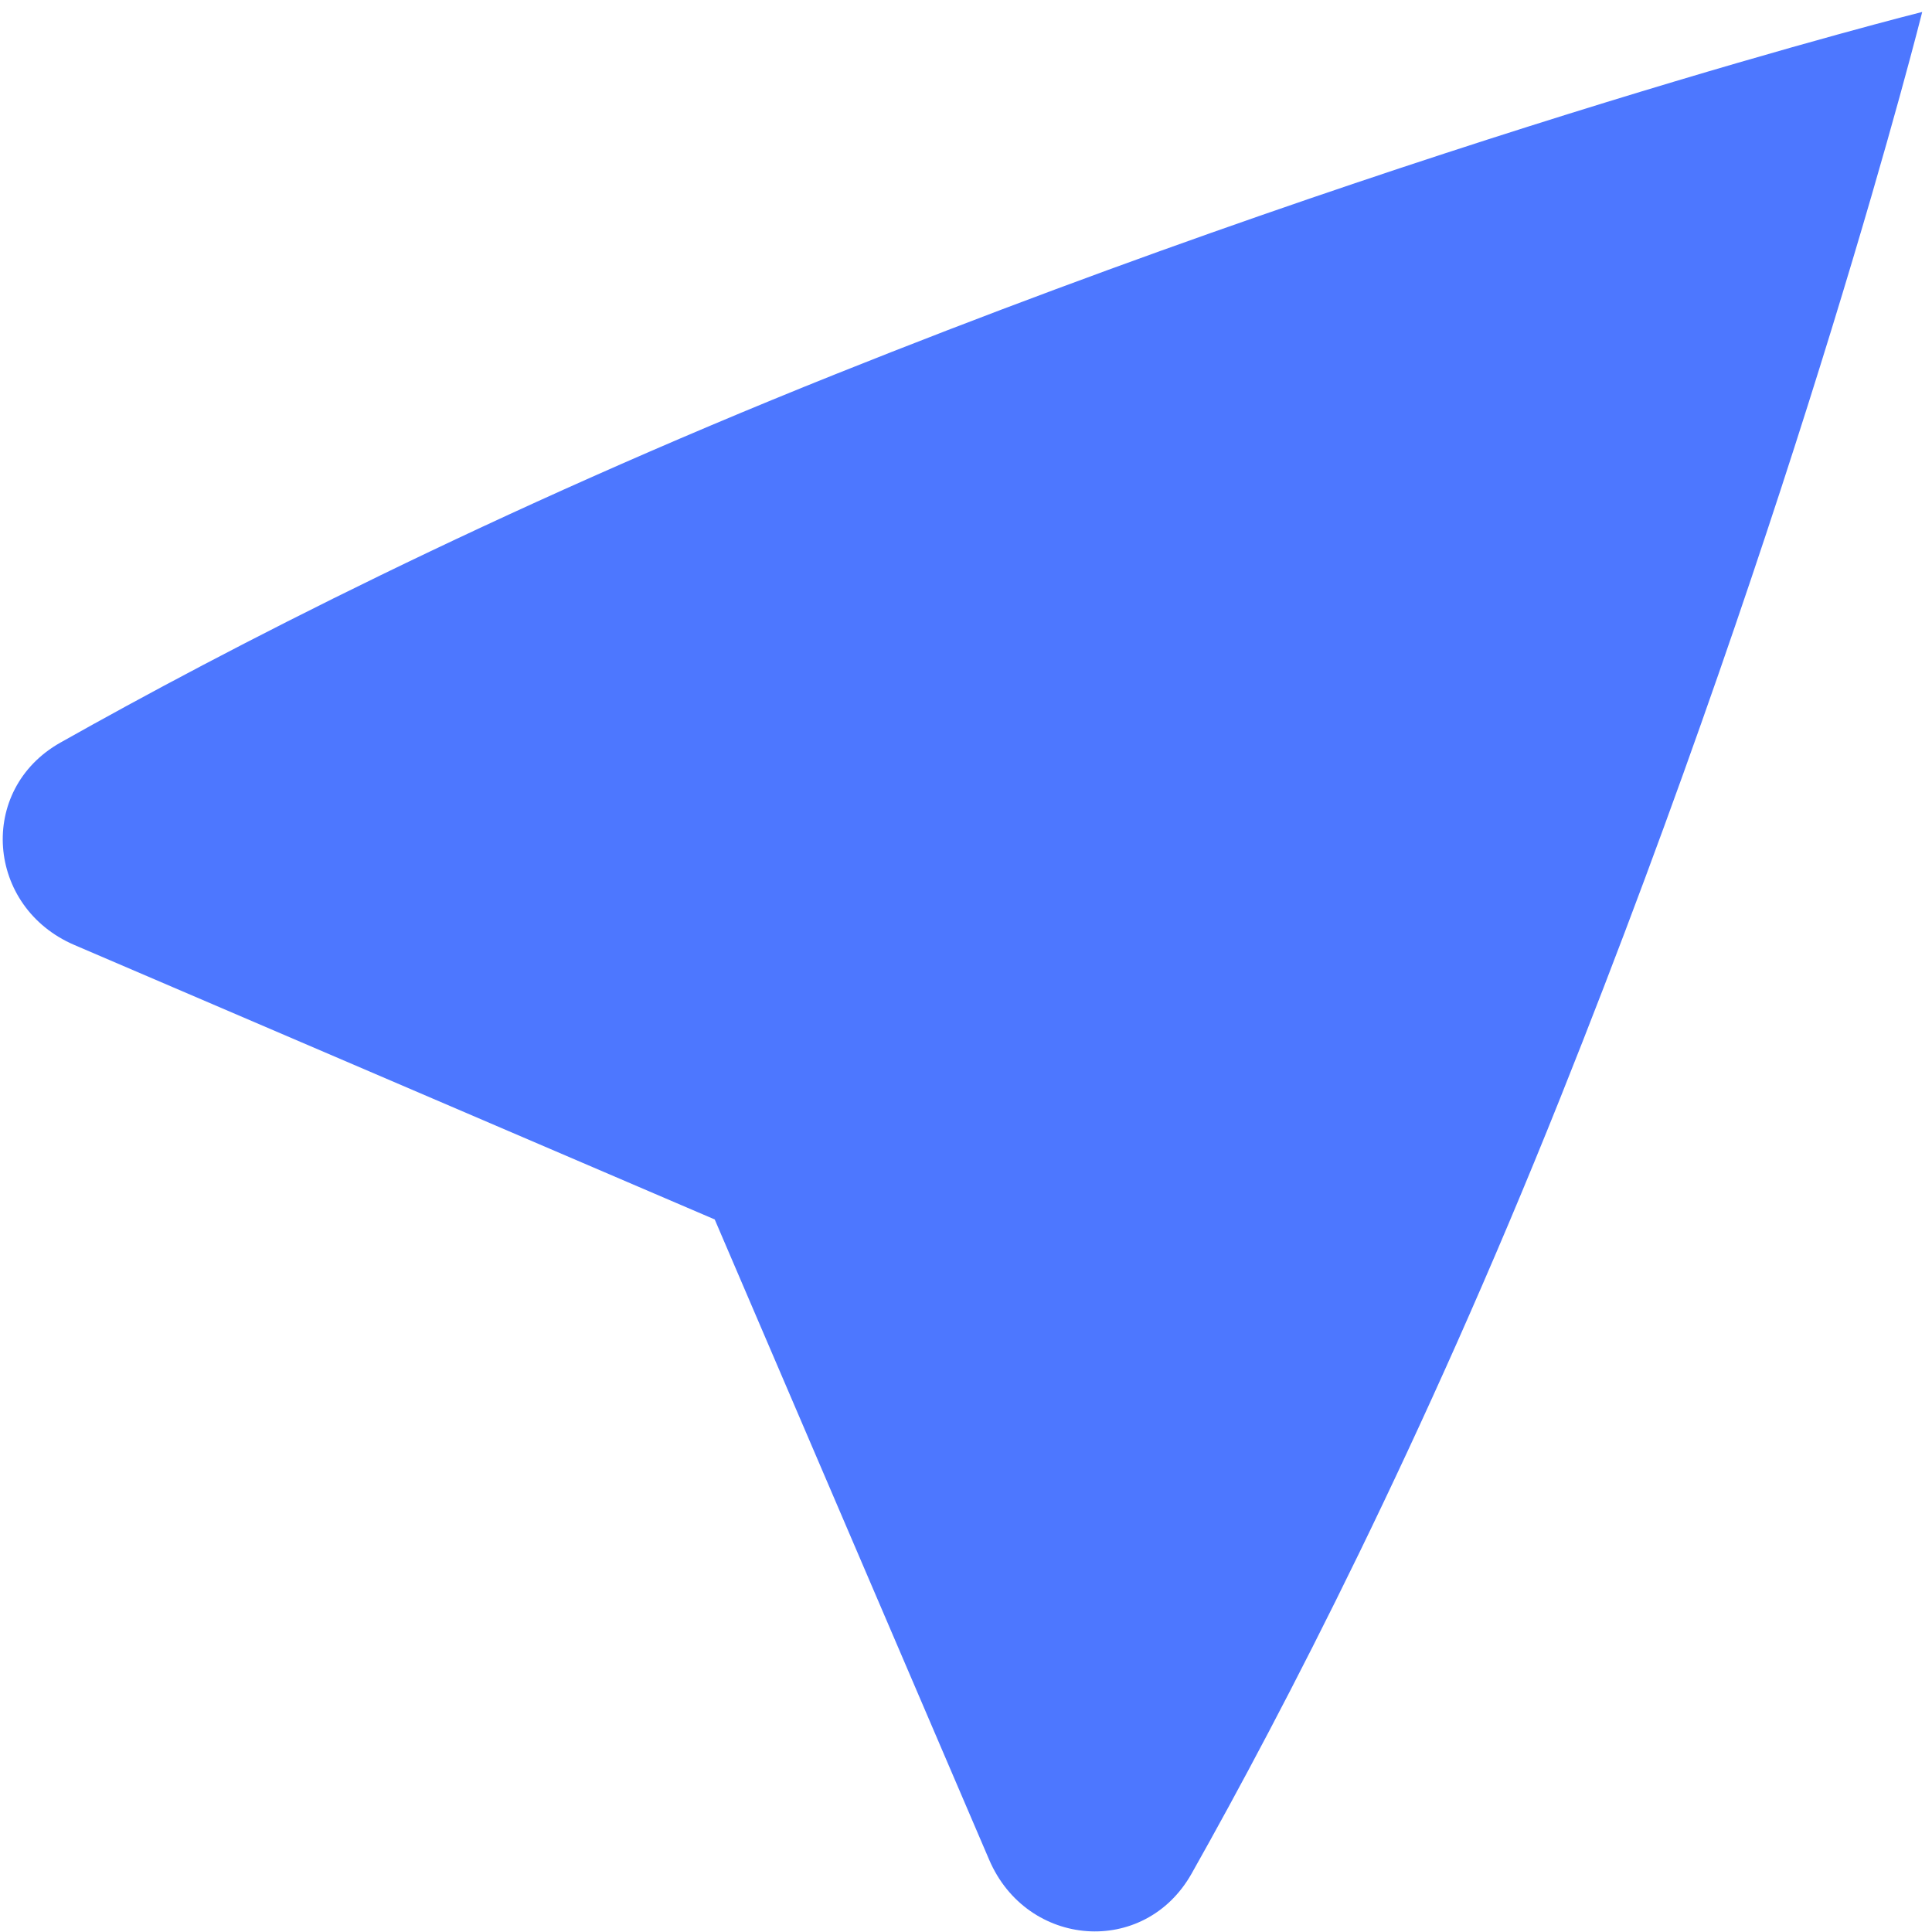 <svg width="16" height="16" viewBox="0 0 16 16" fill="none" xmlns="http://www.w3.org/2000/svg">
<path id="shape" d="M5.919 10.099L8.192 15.402C8.505 16.132 9.477 16.209 9.868 15.517C10.637 14.152 11.778 11.951 12.919 9.099C14.919 4.099 15.919 0.099 15.919 0.099C15.919 0.099 11.919 1.099 6.919 3.099C4.067 4.24 1.865 5.381 0.5 6.15C-0.191 6.54 -0.114 7.513 0.616 7.826L5.919 10.099Z" fill="#4D77FF"/>
</svg>
